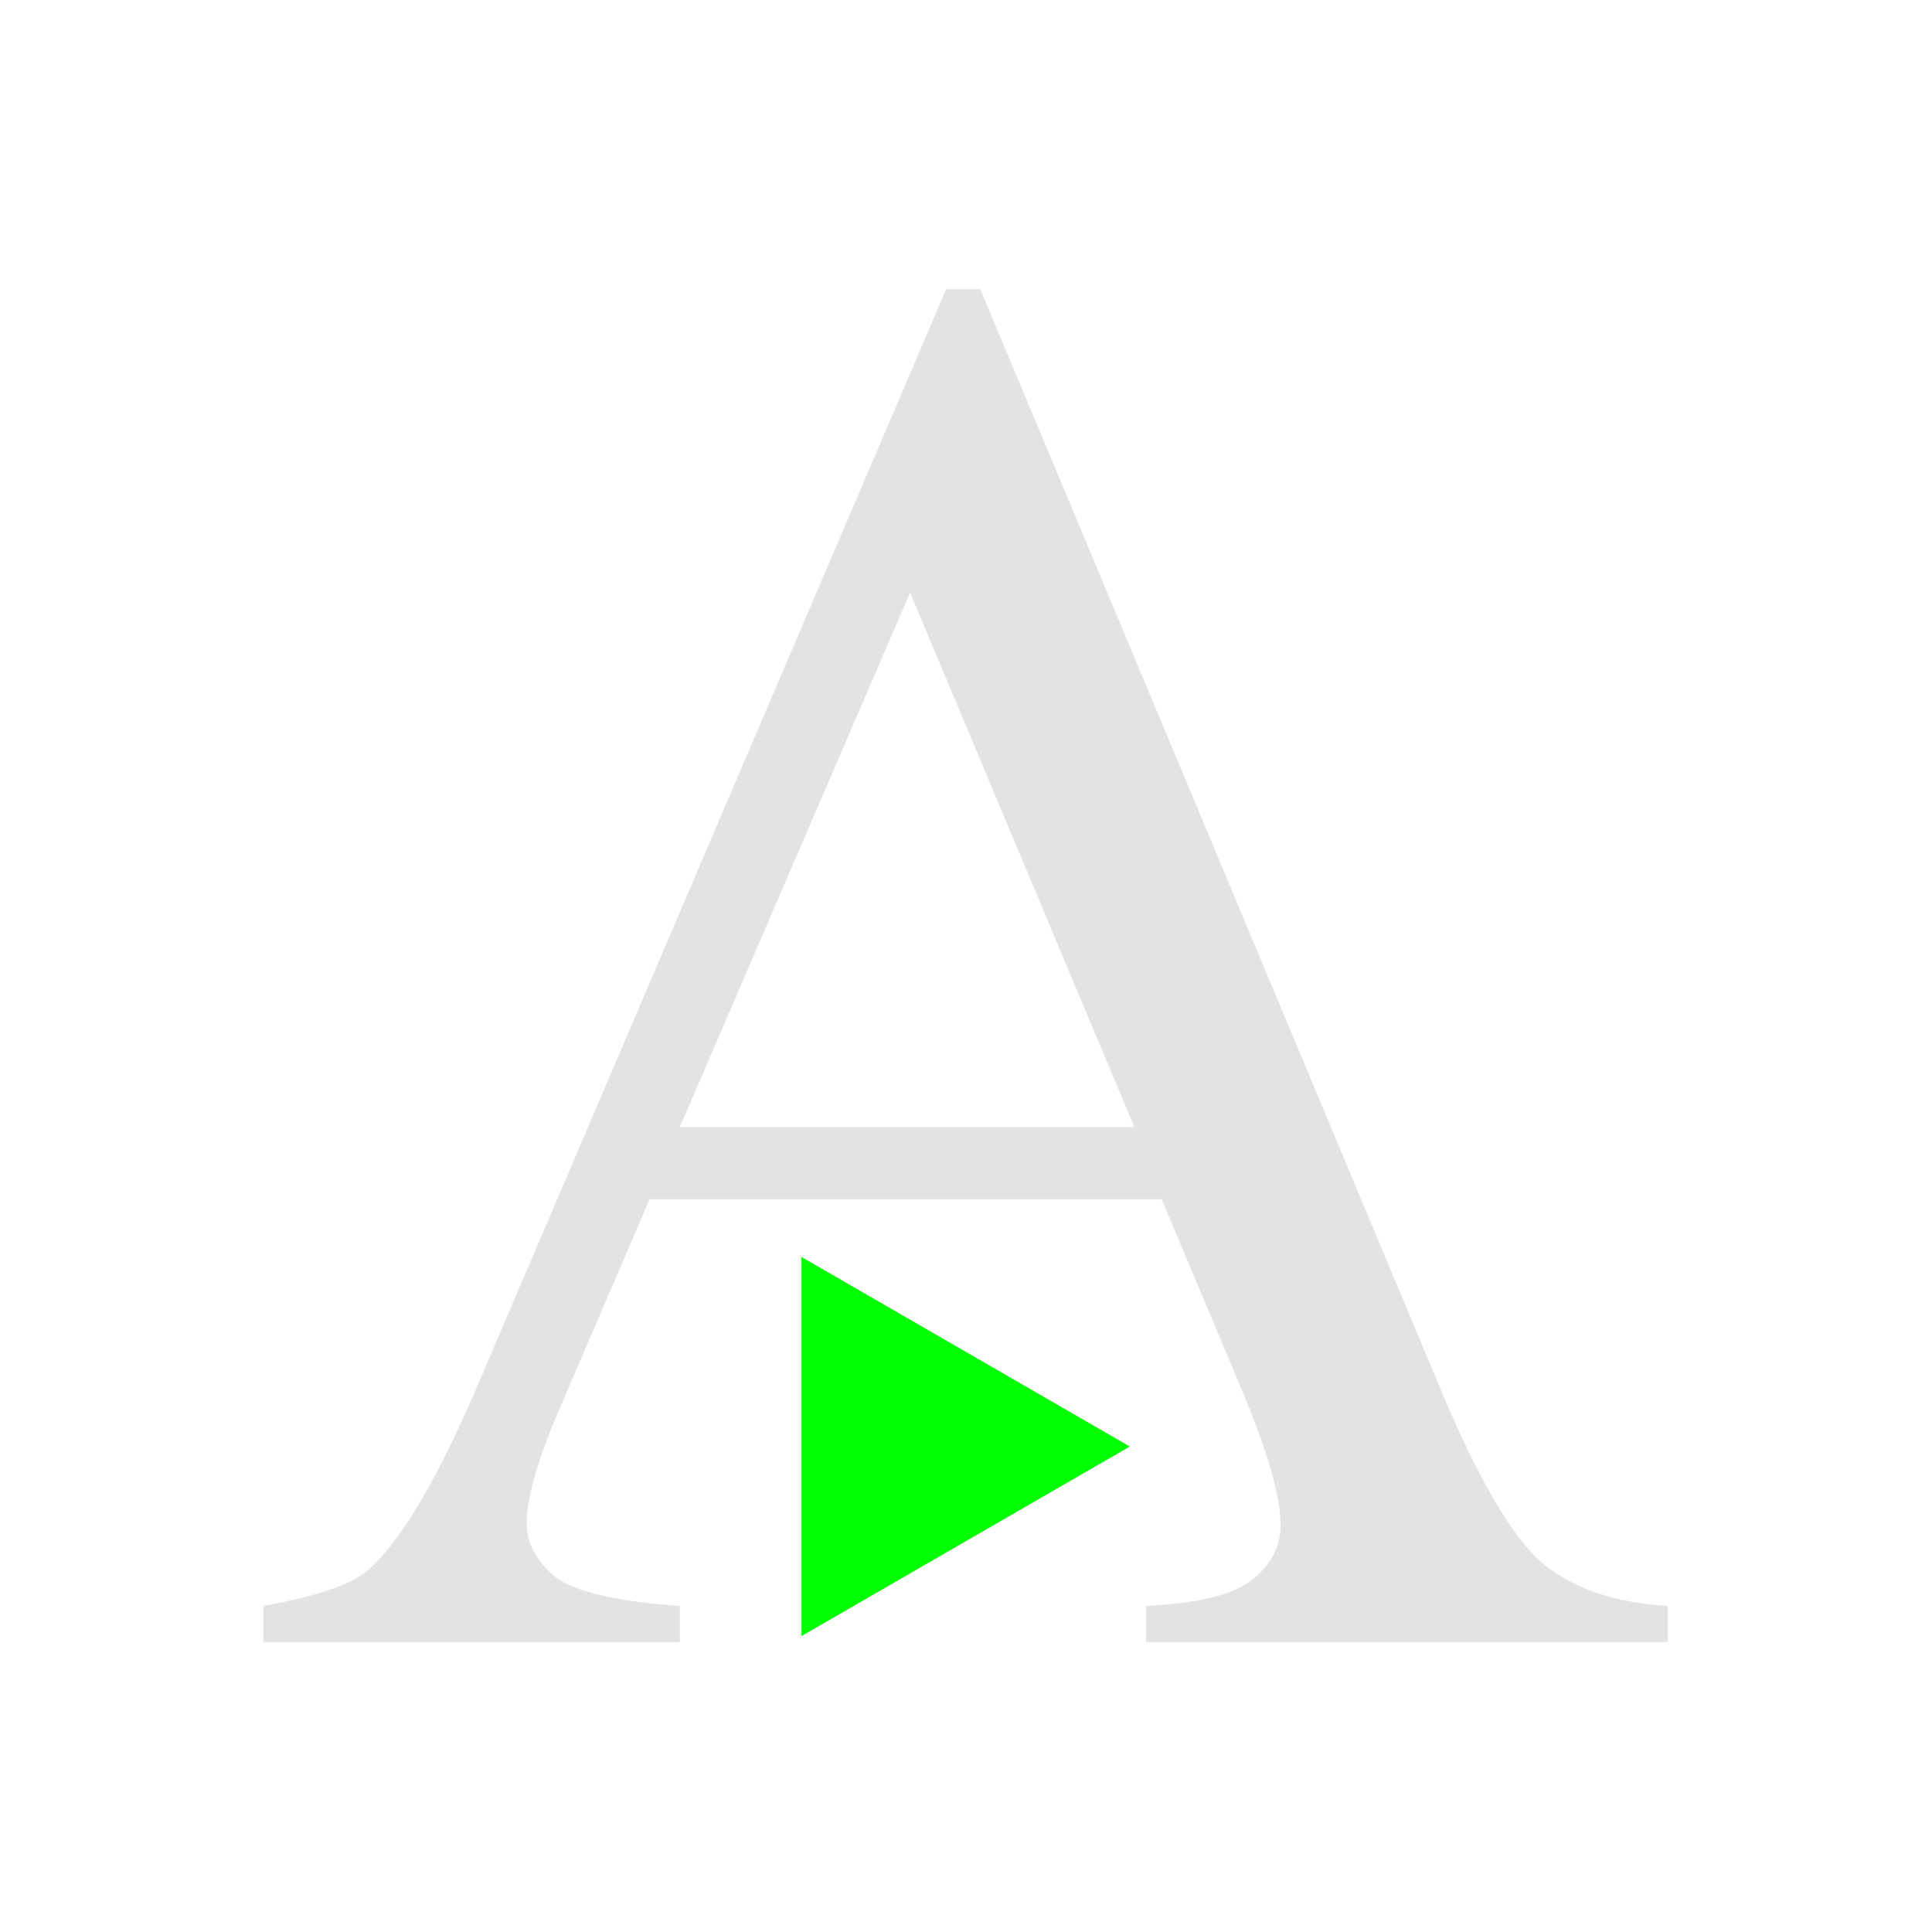 <?xml version="1.0" encoding="UTF-8" standalone="no"?>
<!-- Created with Inkscape (http://www.inkscape.org/) -->

<svg
   xmlns:dc="http://purl.org/dc/elements/1.1/"
   xmlns:cc="http://creativecommons.org/ns#"
   xmlns:rdf="http://www.w3.org/1999/02/22-rdf-syntax-ns#"
   xmlns:svg="http://www.w3.org/2000/svg"
   xmlns="http://www.w3.org/2000/svg"
   xmlns:sodipodi="http://sodipodi.sourceforge.net/DTD/sodipodi-0.dtd"
   xmlns:inkscape="http://www.inkscape.org/namespaces/inkscape"
   width="16"
   height="16"
   viewBox="0 0 16 16"
   version="1.1"
   id="svg8"
   inkscape:version="0.92+devel (5451be0409, 2017-08-29, custom)"
   sodipodi:docname="format-text-direction-horizontal.svg">
  <defs
     id="ol-defs">
    <style
       id="current-color-scheme">      .ColorScheme-Text {
        color:#d0d0d0;
        stop-color:#d0d0d0;
      }
      .ColorScheme-Background {
        color:#212121;
        stop-color:#212121;
      }
      .ColorScheme-Highlight {
        color:#0039a9;
        stop-color:#0039a9;
      }
      .ColorScheme-ViewText {
        color:#d0d0d0;
        stop-color:#d0d0d0;
      }
      .ColorScheme-ViewBackground {
        color:#19191b;
        stop-color:#19191b;
      }
      .ColorScheme-ViewHover {
        color:#005cc7;
        stop-color:#005cc7;
      }
      .ColorScheme-ViewFocus{
        color:#002466;
        stop-color:#002466;
      }
      .ColorScheme-ButtonText {
        color:#d0d0d0;
        stop-color:#d0d0d0;
      }
      .ColorScheme-ButtonBackground {
        color:#232323;
        stop-color:#232323;                             
      }                                                 
      .ColorScheme-ButtonHover {                        
        color:#005cc7;                                  
        stop-color:#005cc7;                             
      }                                                 
      .ColorScheme-ButtonFocus{                         
        color:#0039a9;                                  
        stop-color:#0039a9;                             
      }</style>
  </defs>
  <sodipodi:namedview
     id="base"
     pagecolor="#002266"
     bordercolor="#ffffff"
     borderopacity="0.467"
     inkscape:pageopacity="0"
     inkscape:pageshadow="2"
     inkscape:zoom="18.500001"
     inkscape:cx="10.880611"
     inkscape:cy="0.22798621"
     inkscape:document-units="px"
     inkscape:current-layer="svg8"
     inkscape:document-rotation="0"
     showgrid="false"
     inkscape:showpageshadow="false"
     borderlayer="true"
     units="px"
     fit-margin-top="0"
     fit-margin-left="0"
     fit-margin-right="0"
     fit-margin-bottom="0"
     inkscape:window-width="1920"
     inkscape:window-height="1025"
     inkscape:window-x="0"
     inkscape:window-y="26"
     inkscape:window-maximized="1"
     inkscape:snap-page="true" />
  <g
     id="g4267"
     inkscape:label="#format-text-direction-horizontal"
     style="fill:none"
     transform="scale(0.727)">
    <rect
       inkscape:label="#boundary"
       y="0"
       x="0"
       height="22"
       width="22"
       id="rect4264"
       style="vector-effect:none;fill:none;stroke-width:3;stroke-linecap:round" />
    <path
       inkscape:connector-curvature="0"
       id="path4271"
       style="font-style:normal;font-variant:normal;font-weight:normal;font-stretch:normal;font-size:medium;line-height:37.85;font-family:'Times New Roman';-inkscape-font-specification:'Times New Roman, ';opacity:0.6;fill:#d0d0d0;stroke-width:2.133"
       d="M 13.233,13.661 H 7.4 l -1.022,2.378 q -0.378,0.878 -0.378,1.311 0,0.344 0.322,0.611 0.333,0.256 1.422,0.333 v 0.411 H 3 v -0.411 q 0.944,-0.167 1.222,-0.433 0.567,-0.533 1.256,-2.167 L 10.778,3.294 h 0.389 l 5.244,12.533 q 0.633,1.511 1.144,1.967 0.522,0.444 1.444,0.5 v 0.411 h -5.944 v -0.411 q 0.9,-0.044 1.211,-0.3 0.322,-0.256 0.322,-0.622 0,-0.489 -0.444,-1.544 z M 12.922,12.839 10.367,6.75 7.744,12.839 Z"
       inkscape:label="#1" />
    <path
       sodipodi:type="star"
       style="fill:#00ff00;stroke-width:2.379;stroke-linecap:square"
       id="path834"
       sodipodi:sides="3"
       sodipodi:cx="10.376471"
       sodipodi:cy="16.477702"
       sodipodi:r1="2.4941154"
       sodipodi:r2="1.2470576"
       sodipodi:arg1="0"
       sodipodi:arg2="1.0471976"
       inkscape:flatsided="true"
       inkscape:rounded="0"
       inkscape:randomized="0"
       d="m 12.871,16.478 -3.741,2.16 0,-4.32 z"
       inkscape:transform-center-x="-0.45347556"
       inkscape:label="#" />
  </g>
</svg>

